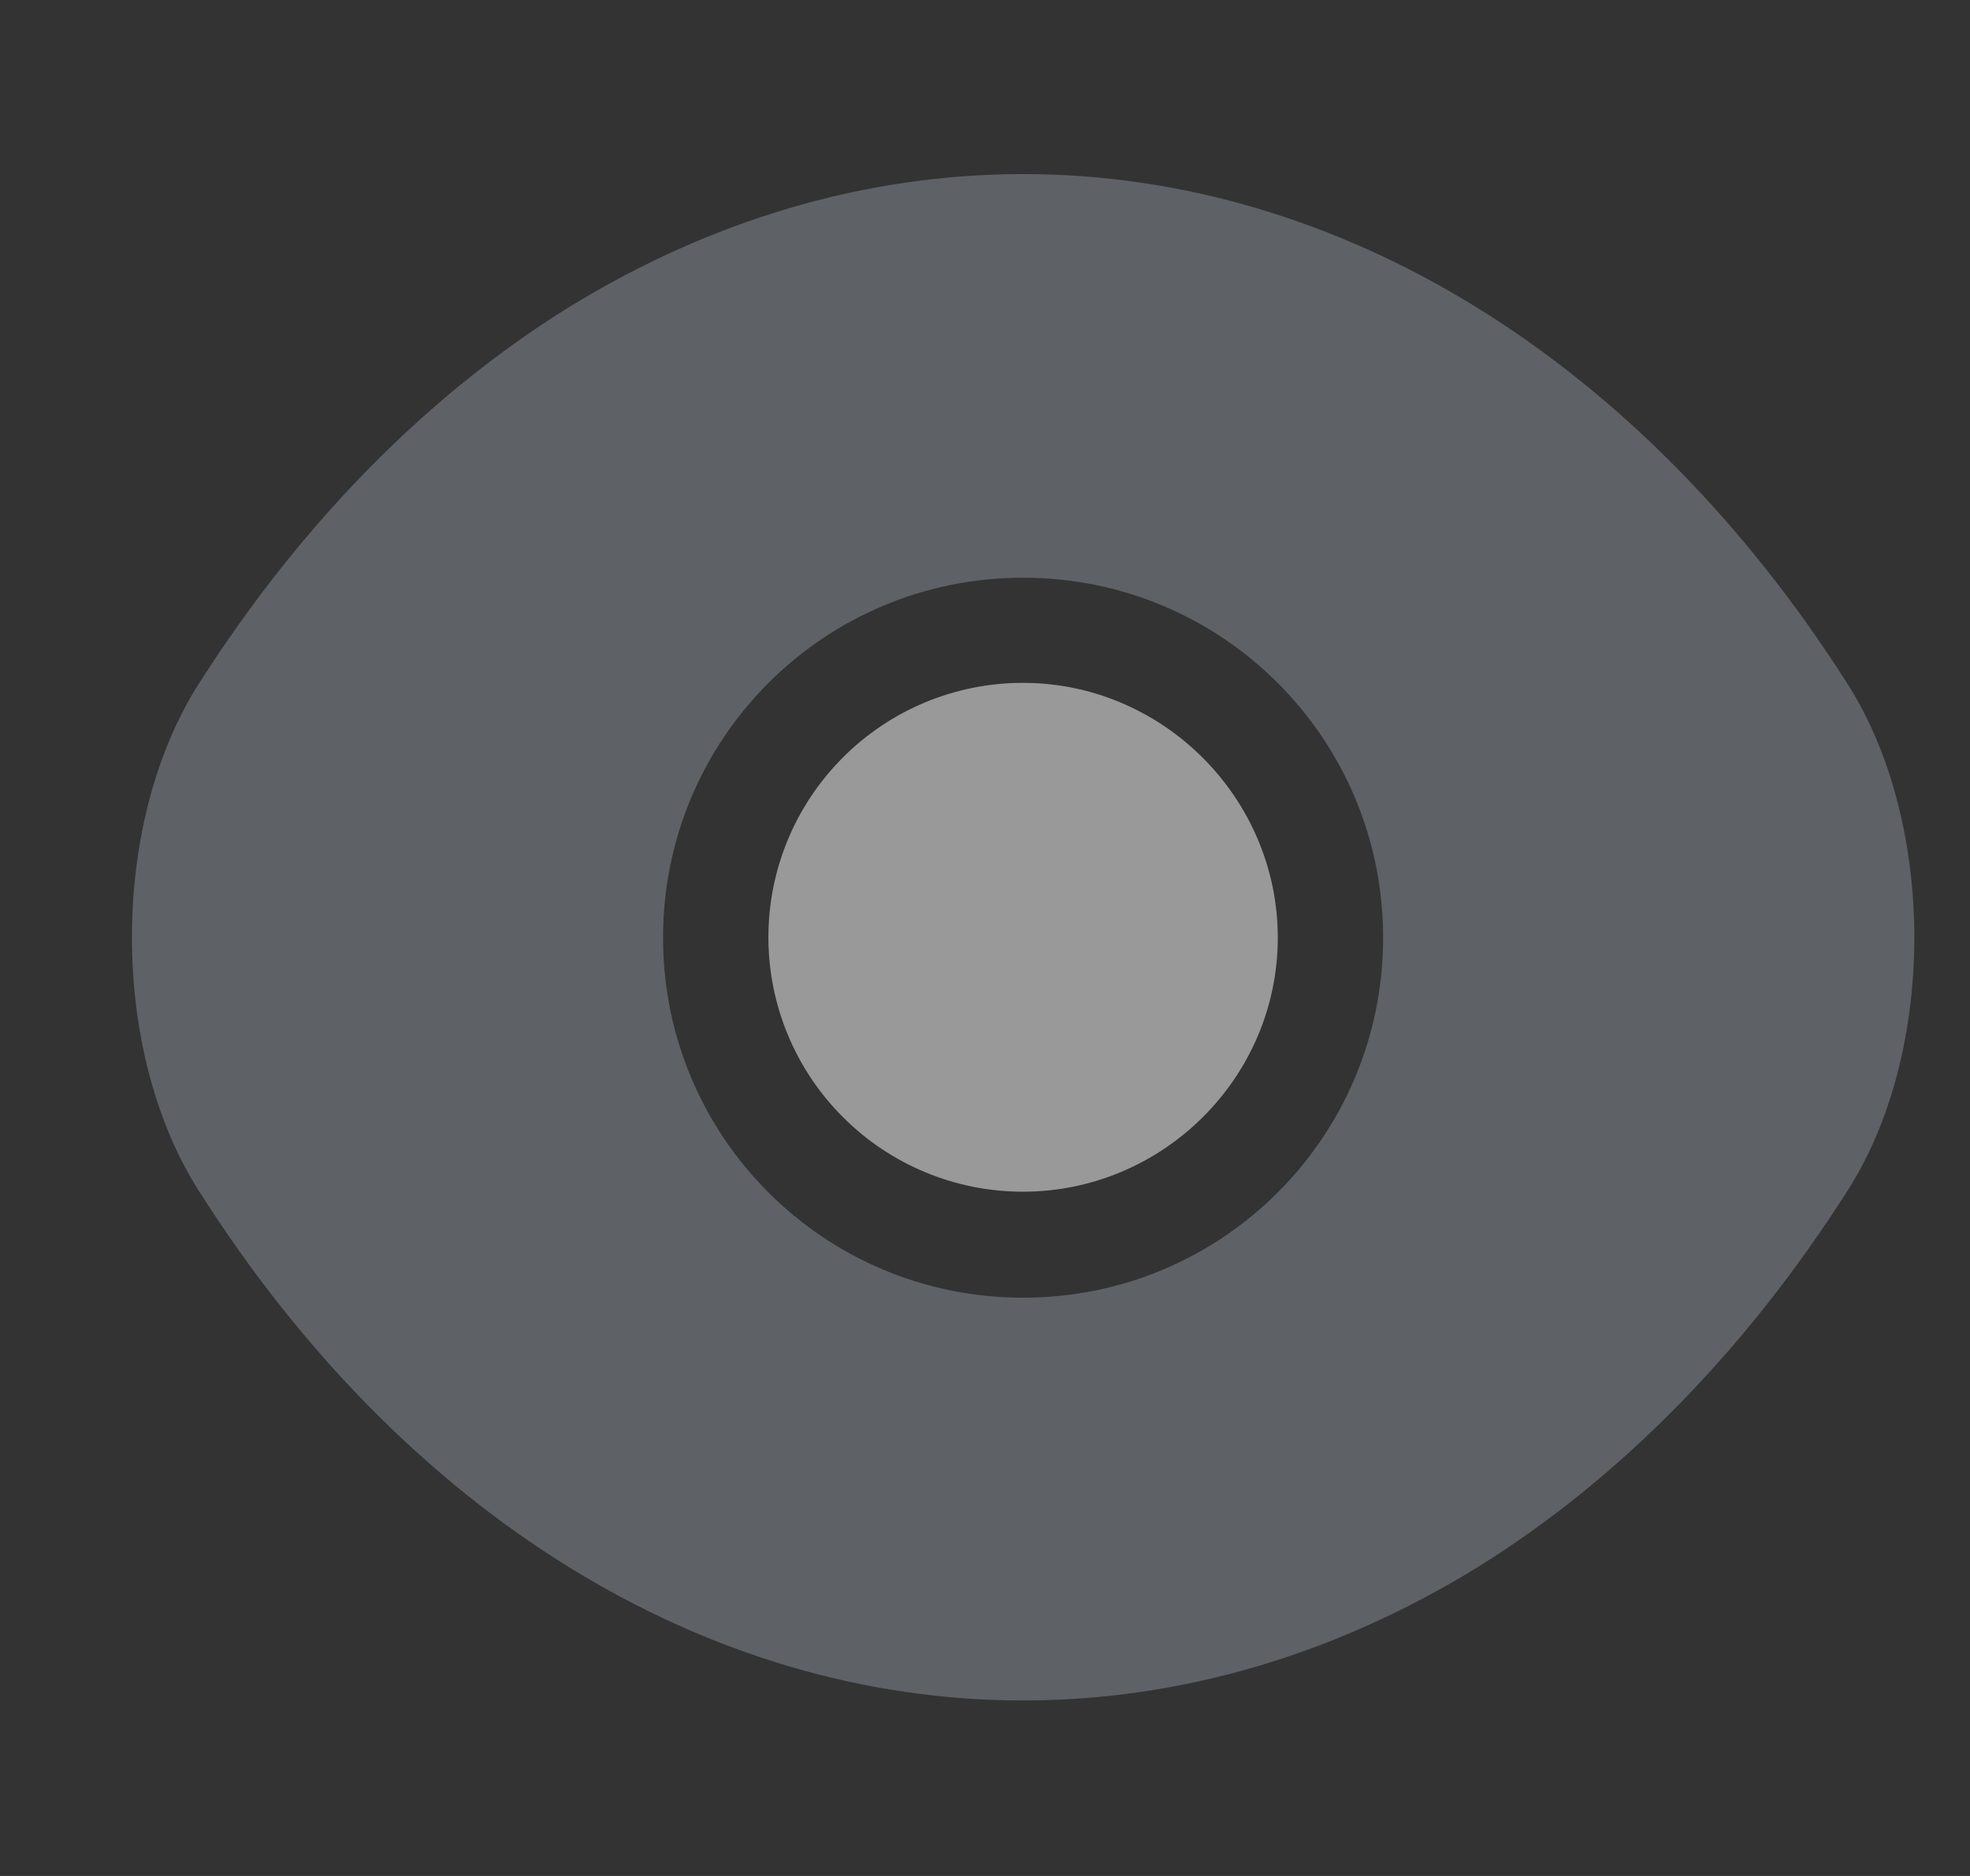 <svg width="21" height="20" viewBox="0 0 21 20" fill="none" xmlns="http://www.w3.org/2000/svg">
<rect x="0" y="0" width="21" height="20" fill="#333333" stroke="none"/>
<path opacity="0.4" d="M19.694 7.29C17.499 3.841 14.288 1.856 10.906 1.856C9.215 1.856 7.572 2.35 6.071 3.271C4.57 4.202 3.221 5.561 2.119 7.29C1.169 8.781 1.169 11.204 2.119 12.695C4.313 16.153 7.524 18.129 10.906 18.129C12.597 18.129 14.241 17.635 15.742 16.714C17.243 15.783 18.592 14.424 19.694 12.695C20.644 11.213 20.644 8.781 19.694 7.29V7.29ZM10.906 13.835C8.778 13.835 7.068 12.116 7.068 9.997C7.068 7.879 8.778 6.159 10.906 6.159C13.034 6.159 14.744 7.879 14.744 9.997C14.744 12.116 13.034 13.835 10.906 13.835Z" fill="#9DA6B2"/>
<path opacity="0.5" d="M10.904 7.28C10.184 7.28 9.494 7.566 8.986 8.075C8.477 8.583 8.191 9.273 8.191 9.992C8.191 10.712 8.477 11.402 8.986 11.91C9.494 12.419 10.184 12.705 10.904 12.705C12.395 12.705 13.621 11.489 13.621 9.997C13.621 8.506 12.395 7.28 10.904 7.28Z" fill="white"/>
</svg>
